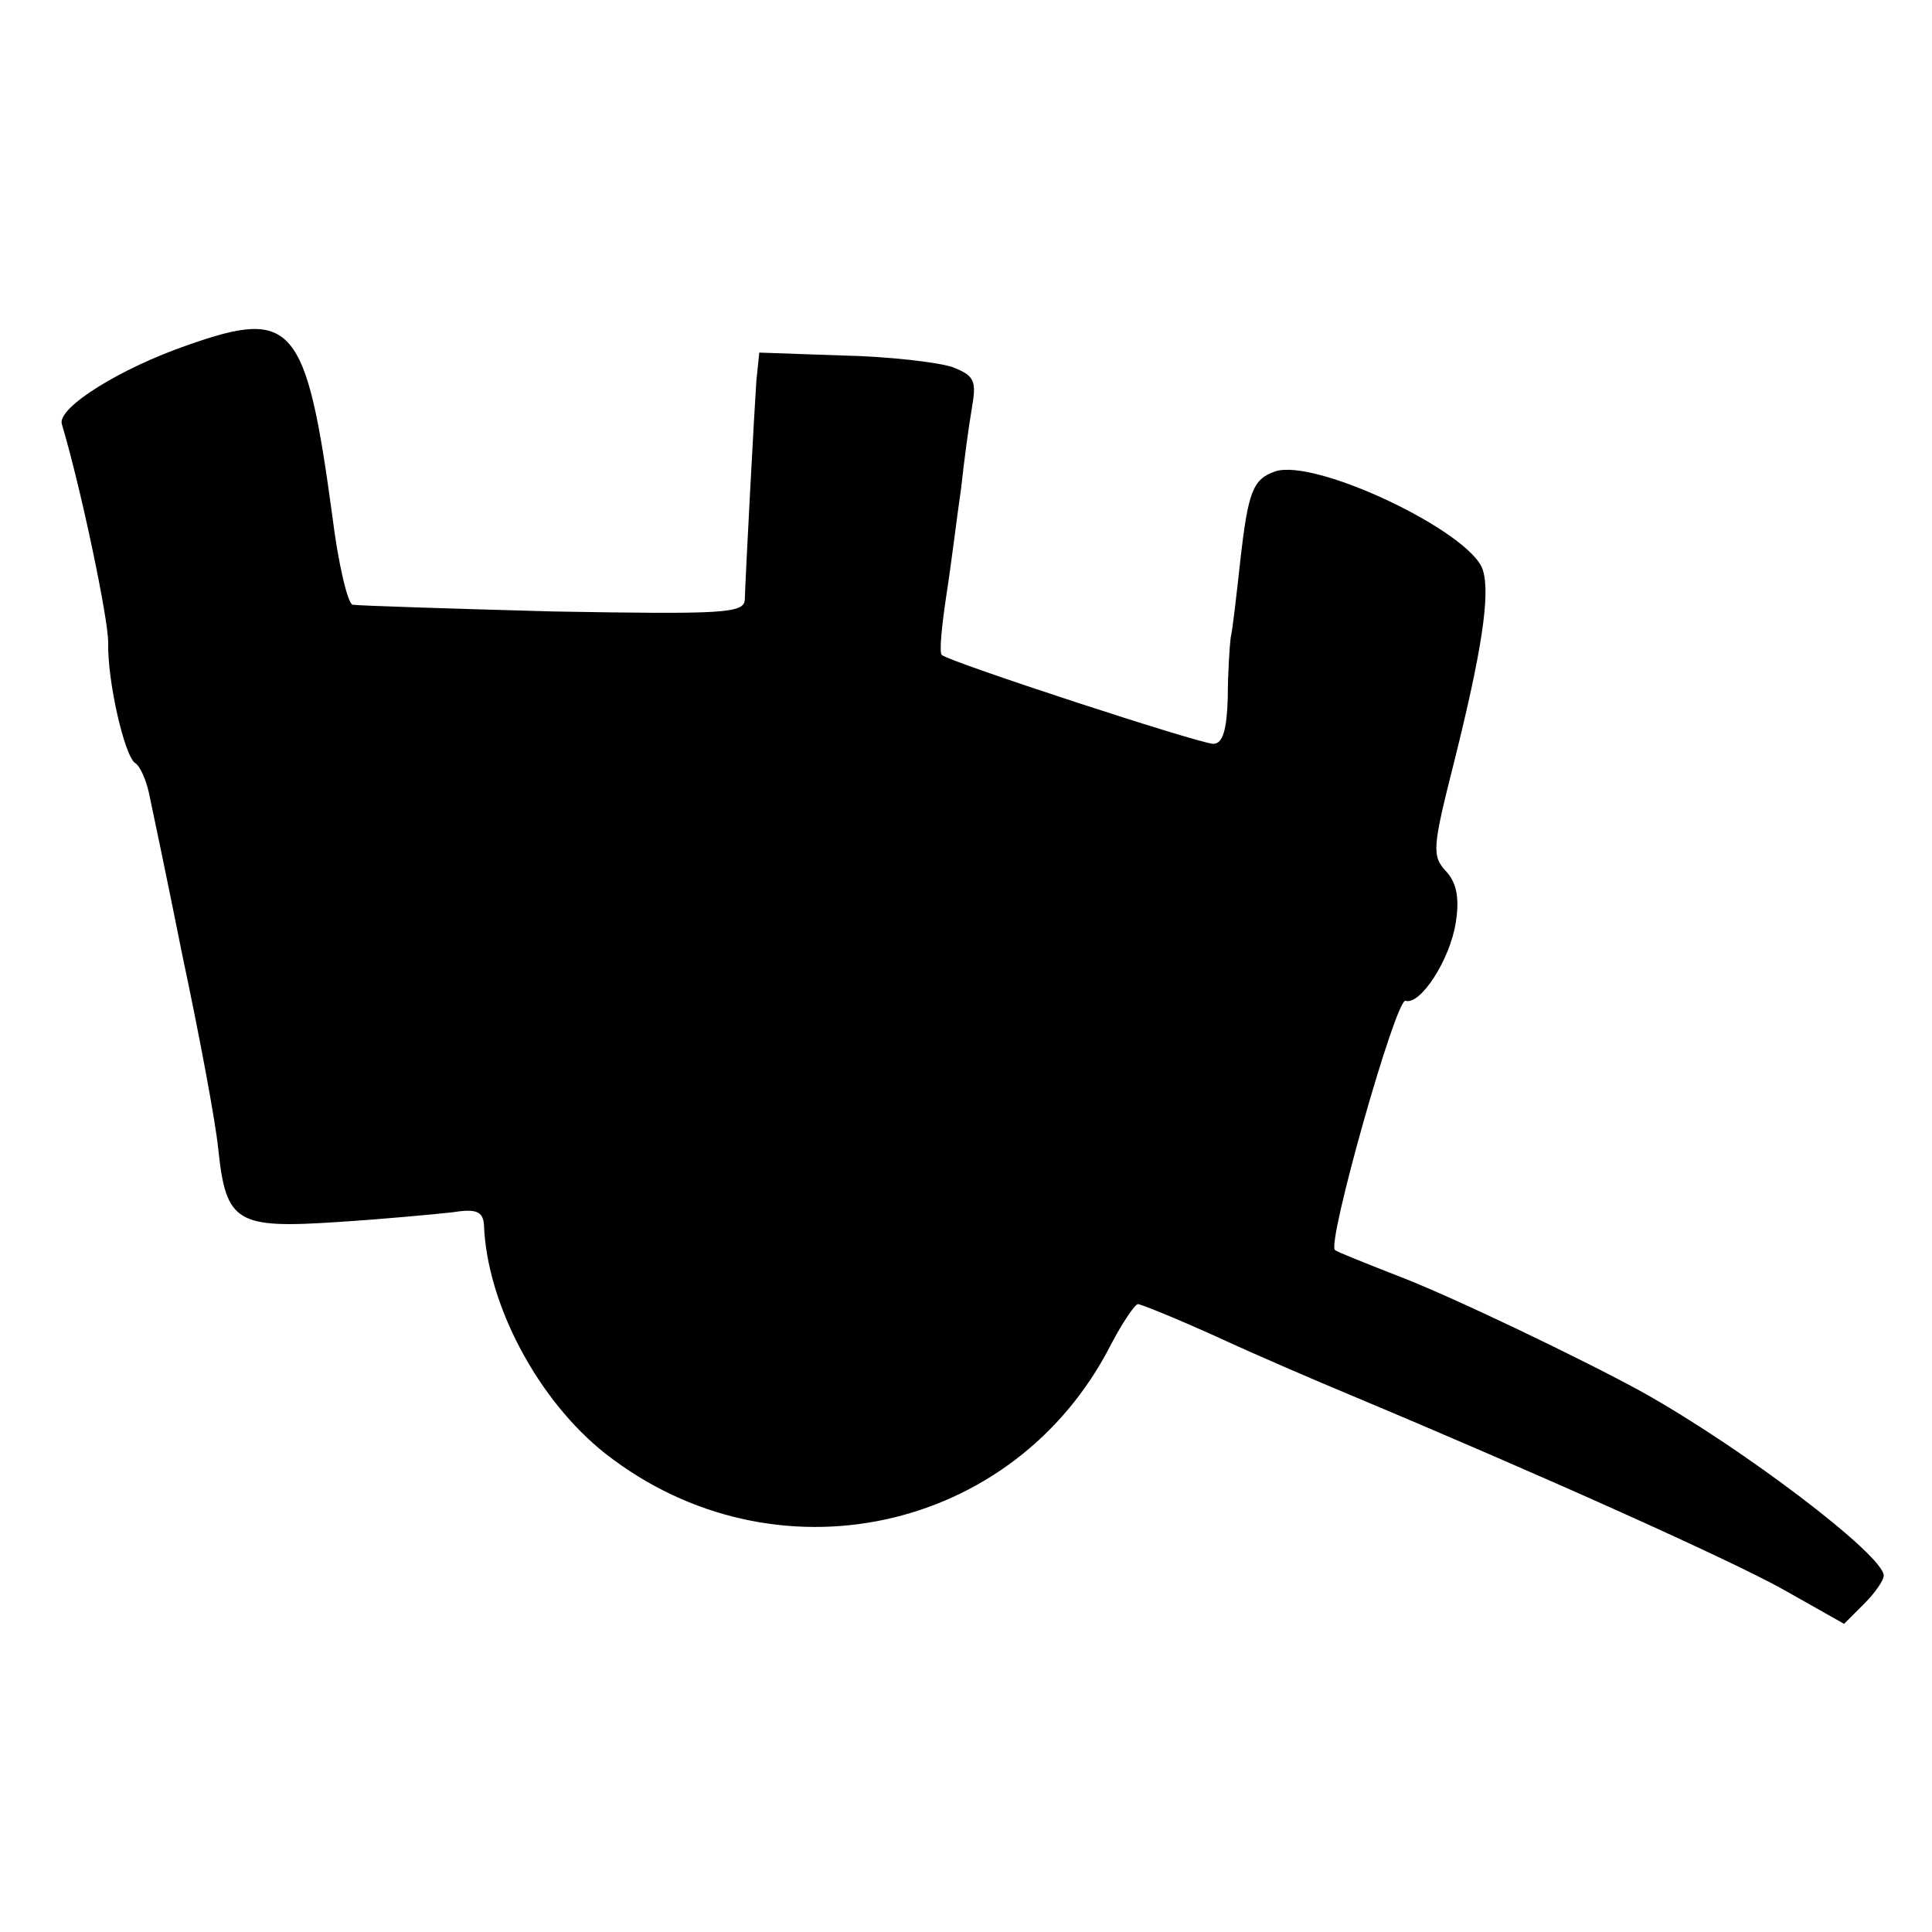<?xml version="1.0" standalone="no"?>
<!DOCTYPE svg PUBLIC "-//W3C//DTD SVG 20010904//EN"
 "http://www.w3.org/TR/2001/REC-SVG-20010904/DTD/svg10.dtd">
<svg version="1.0" xmlns="http://www.w3.org/2000/svg"
 width="200pt" height="200pt" viewBox="0 0 200 200"
 preserveAspectRatio="xMidYMid meet">
<g transform="translate(0,200) scale(0.1,-0.1)"
fill="#000000" stroke="none">
<path d="M195 1643 c-70 -24 -136 -65 -131 -82 20 -67 48 -201 48 -226 -1 -40
17 -118 28 -125 5 -3 11 -17 14 -30 3 -14 19 -90 35 -170 17 -80 34 -170 37
-200 8 -76 19 -82 124 -75 47 3 100 8 118 10 25 4 32 1 33 -13 3 -82 56 -182
126 -237 174 -136 423 -83 523 113 12 23 25 42 28 42 3 0 40 -15 82 -34 41
-19 104 -46 140 -61 191 -80 392 -170 447 -201 l62 -35 21 21 c11 11 20 24 20
29 0 21 -146 132 -250 190 -58 32 -199 100 -255 121 -33 13 -61 24 -63 26 -9
6 63 261 73 258 15 -5 46 42 52 81 4 25 1 41 -10 53 -15 16 -14 25 8 112 29
116 38 175 30 200 -12 39 -173 116 -215 102 -23 -8 -28 -21 -36 -92 -4 -36 -8
-72 -10 -80 -1 -8 -3 -36 -3 -62 -1 -33 -5 -48 -15 -48 -14 0 -274 85 -281 92
-3 2 0 31 5 64 5 32 11 82 15 109 3 28 8 65 11 82 5 29 3 34 -20 43 -15 5 -66
11 -114 12 l-86 3 -3 -29 c-2 -28 -11 -196 -12 -227 -1 -14 -23 -15 -198 -12
-109 3 -202 6 -208 7 -5 1 -15 43 -21 92 -27 199 -41 215 -149 177z"/>
</g>
</svg>
